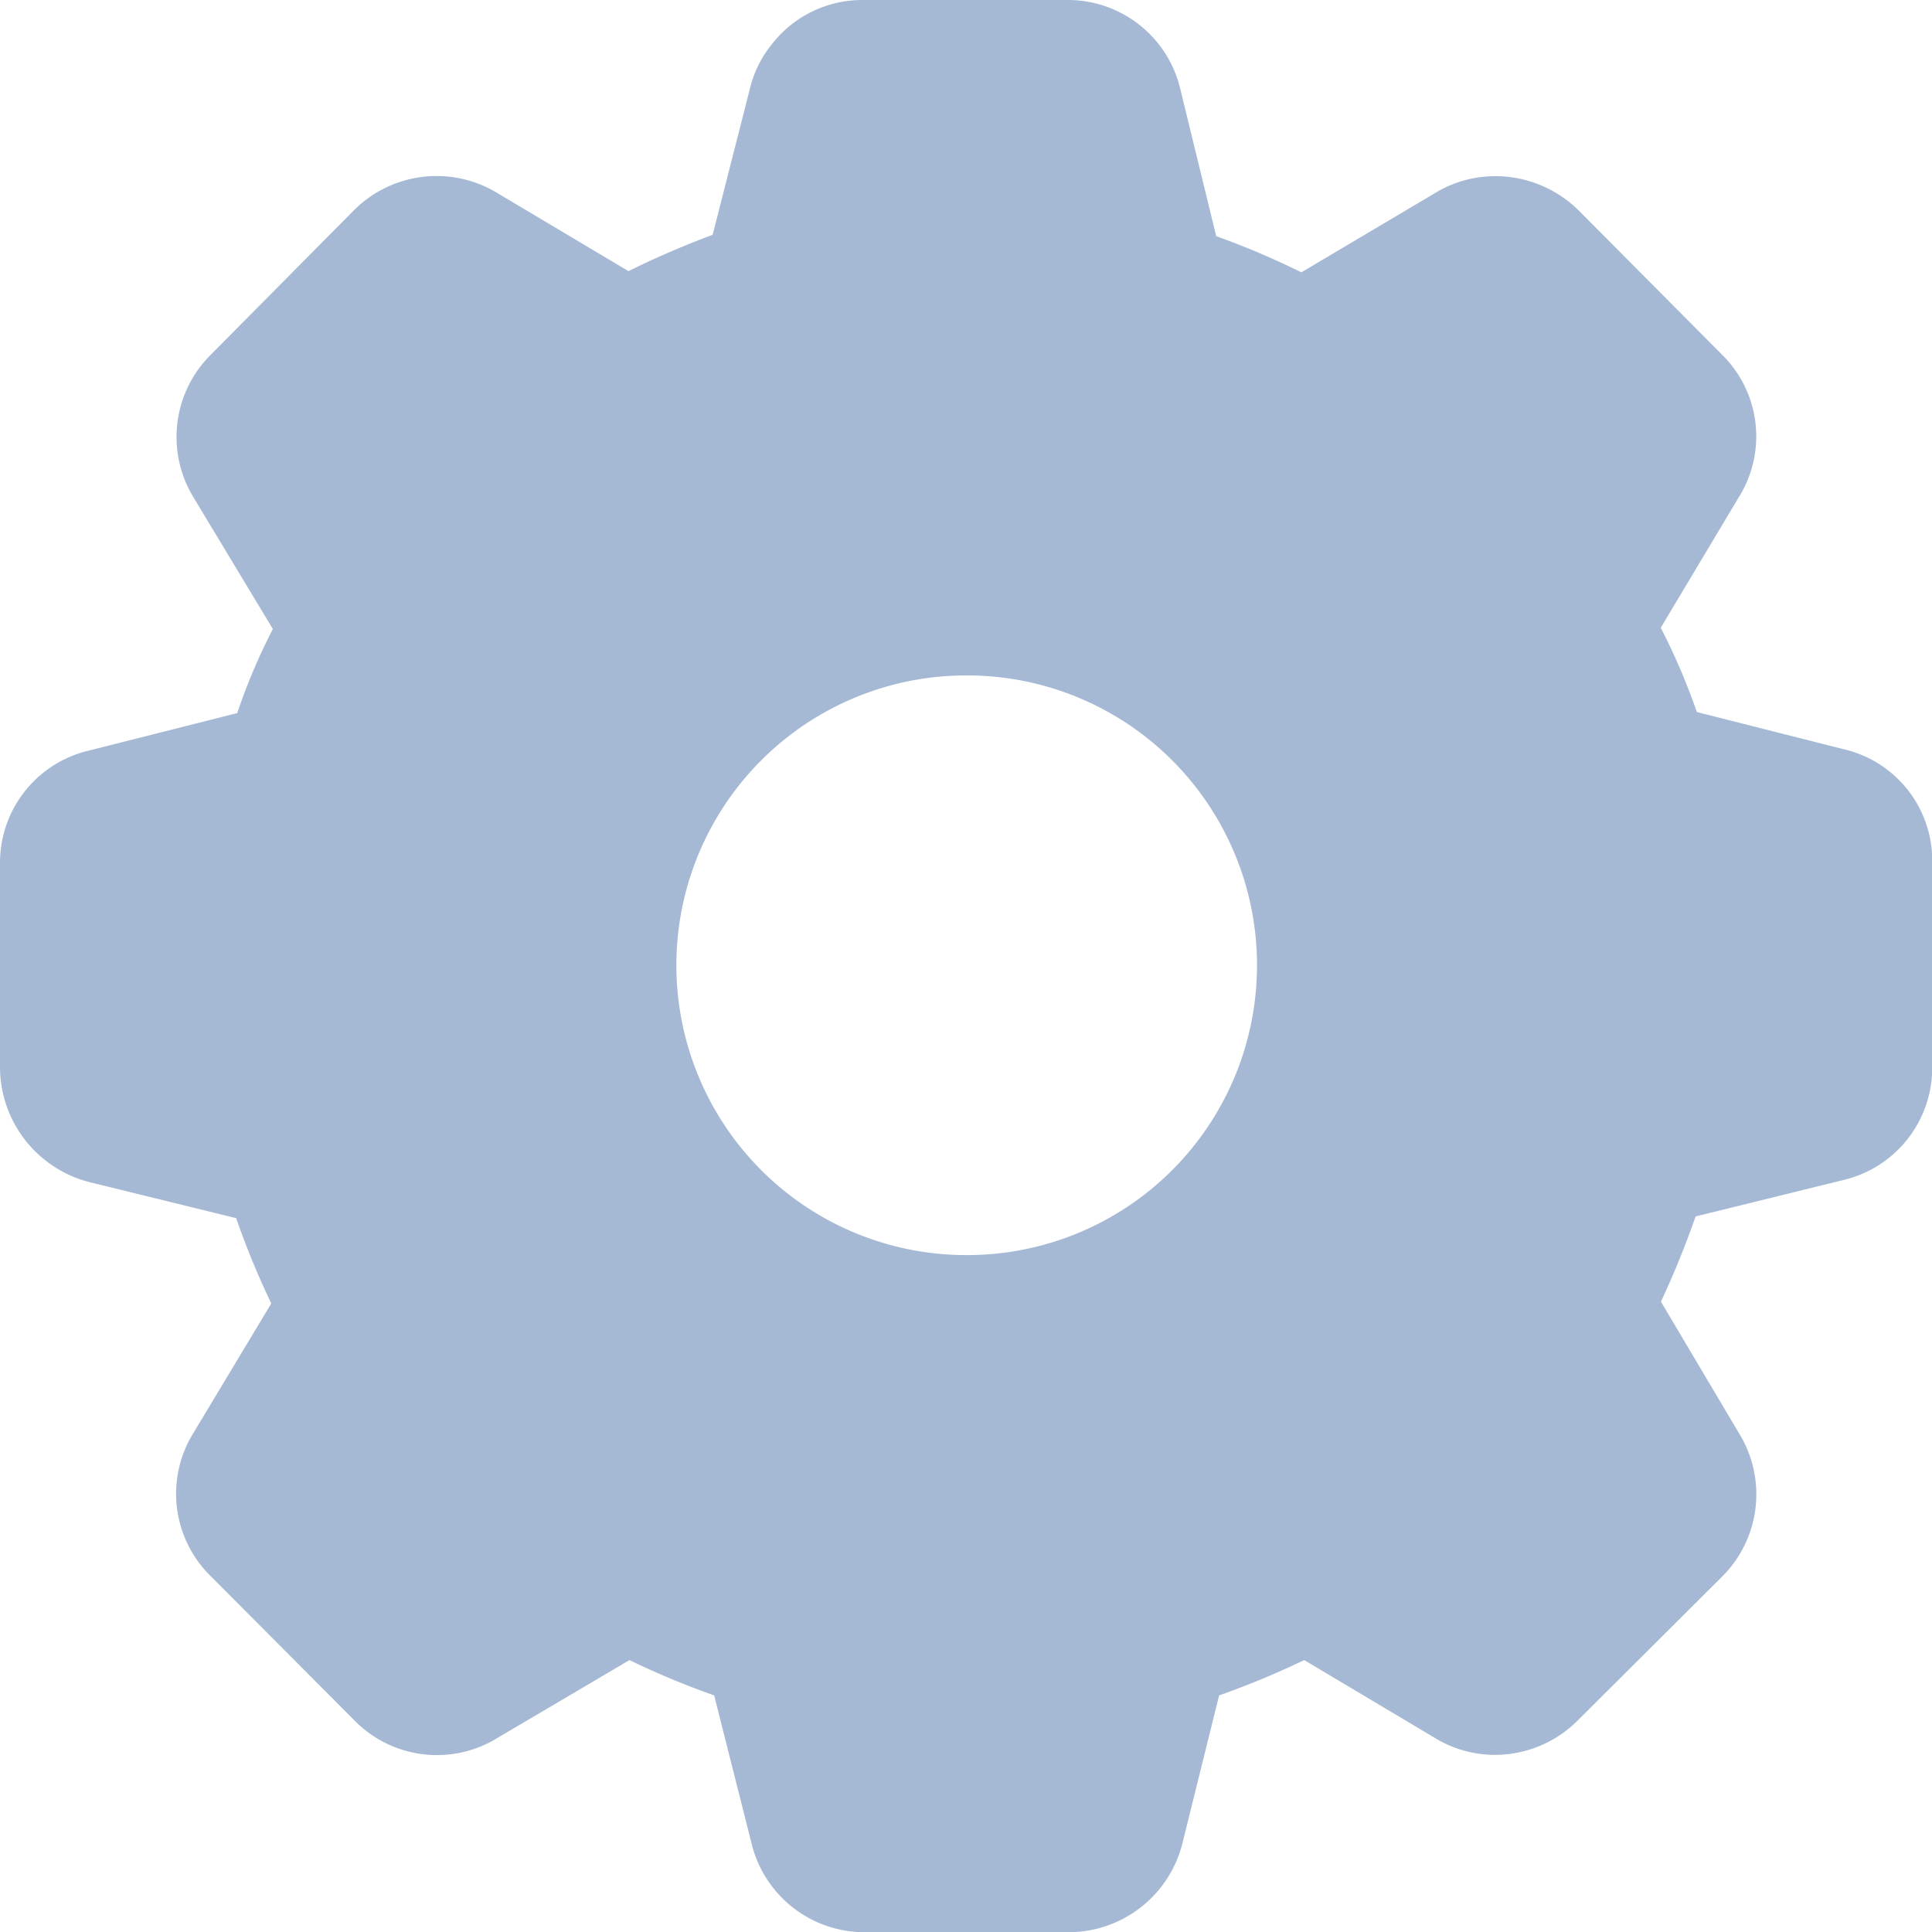 <svg xmlns="http://www.w3.org/2000/svg" width="17.998" height="18.001" viewBox="0 0 17.998 18.001">
  <path id="Setting_chat" data-name="Setting chat" d="M9.963,18H8.045A1.083,1.083,0,0,1,7,17.168l-.347-1.374a7.626,7.626,0,0,1-.789-.329l-1.228.724A1.075,1.075,0,0,1,3.3,16.025L1.968,14.688A1.075,1.075,0,0,1,1.8,13.352l.727-1.209a7.727,7.727,0,0,1-.327-.795L.824,11.01A1.108,1.108,0,0,1,0,9.944V8.037A1.073,1.073,0,0,1,.833,6.991L2.21,6.643a5.5,5.5,0,0,1,.332-.783L1.8,4.629A1.08,1.08,0,0,1,1.968,3.3L3.3,1.956A1.089,1.089,0,0,1,4.636,1.8l1.219.726c.25-.125.523-.241.784-.339L6.989.814a1.033,1.033,0,0,1,.2-.4A1.066,1.066,0,0,1,8.039,0h1.9a1.076,1.076,0,0,1,1.055.824L11.33,2.2a7.529,7.529,0,0,1,.793.337L13.366,1.8a1.078,1.078,0,0,1,.562-.159,1.106,1.106,0,0,1,.773.314L16.038,3.3A1.069,1.069,0,0,1,16.2,4.629l-.729,1.219a5.9,5.9,0,0,1,.336.785l1.375.348A1.065,1.065,0,0,1,18,8.037v1.9a1.074,1.074,0,0,1-.824,1.055l-1.38.34a8.523,8.523,0,0,1-.323.794l.729,1.229a1.082,1.082,0,0,1-.163,1.336L14.7,16.025a1.091,1.091,0,0,1-.773.323,1.073,1.073,0,0,1-.562-.159l-1.215-.724a8,8,0,0,1-.793.329l-.341,1.374A1.094,1.094,0,0,1,9.963,18ZM9.01,6.292a2.7,2.7,0,0,0-.018,5.4H9.01a2.7,2.7,0,1,0,0-5.4Z" fill="#a5b9d5" opacity="0.997"/>
</svg>
